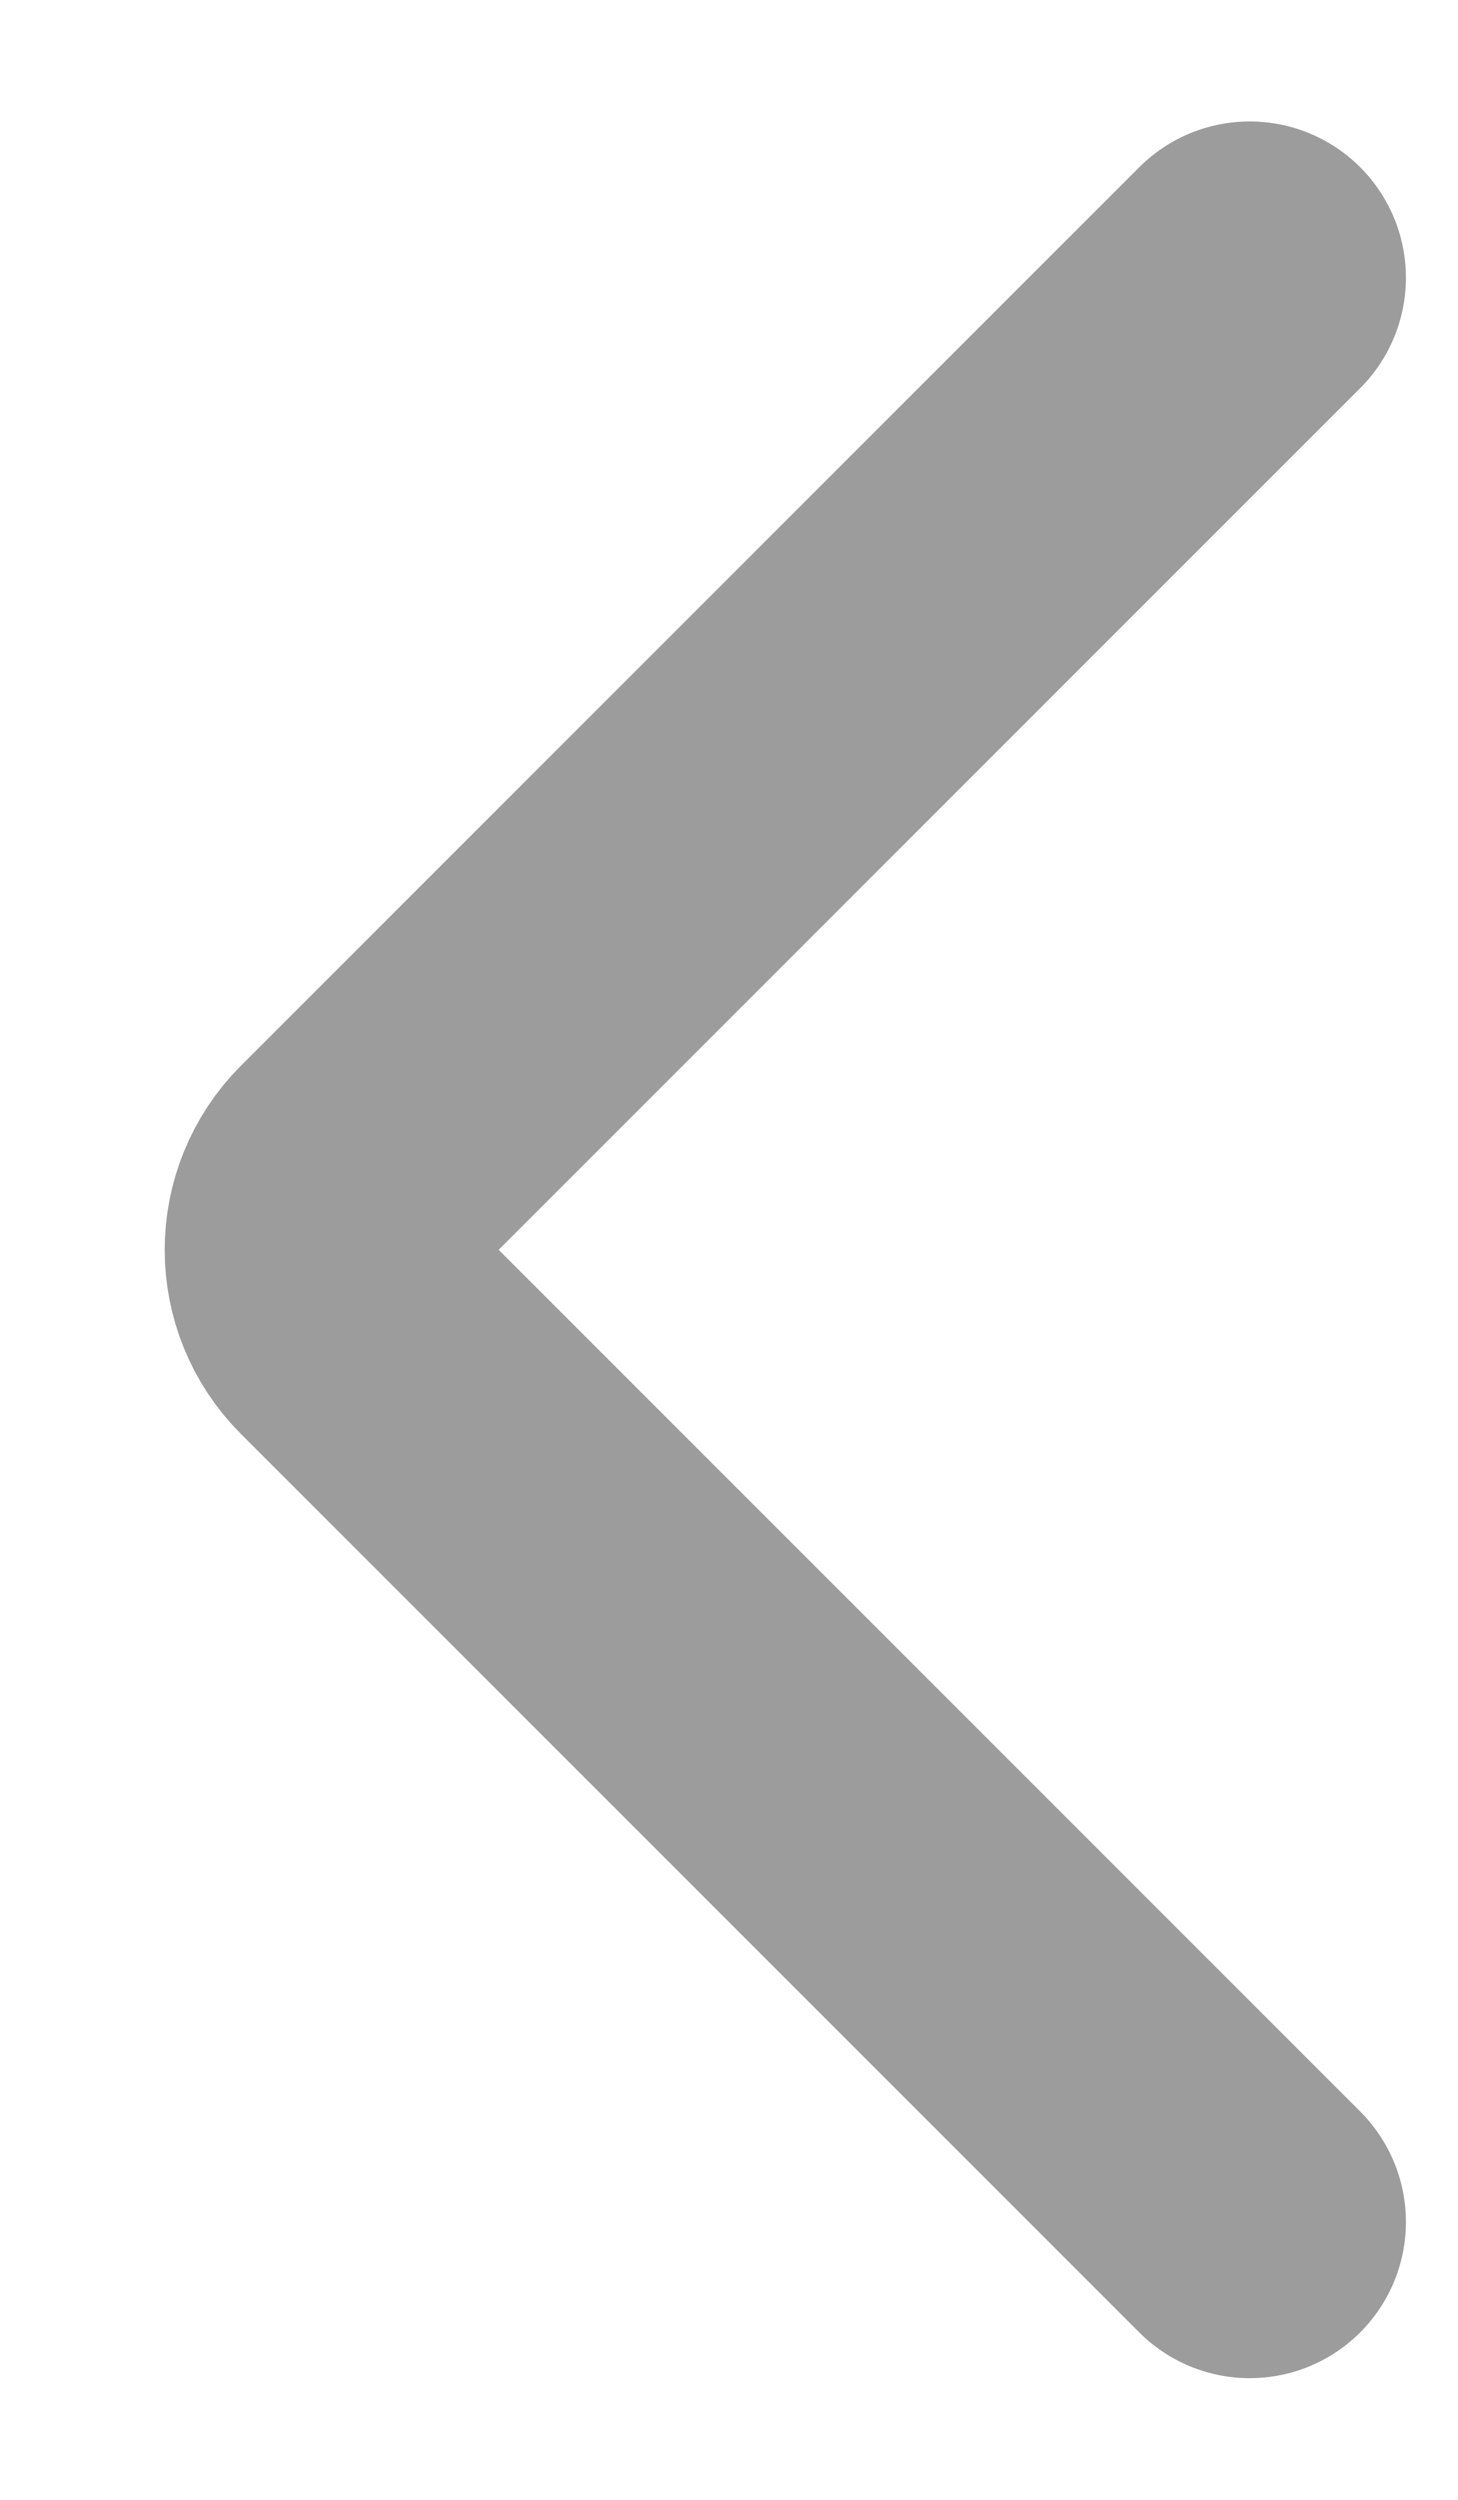 <svg width="7" height="12" viewBox="0 0 7 12" fill="none" xmlns="http://www.w3.org/2000/svg">
<path d="M6 1.333L1.687 5.646C1.492 5.842 1.492 6.158 1.687 6.353L6 10.666" stroke="#9C9C9C" stroke-width="1.5" stroke-linecap="round"/>
</svg>
